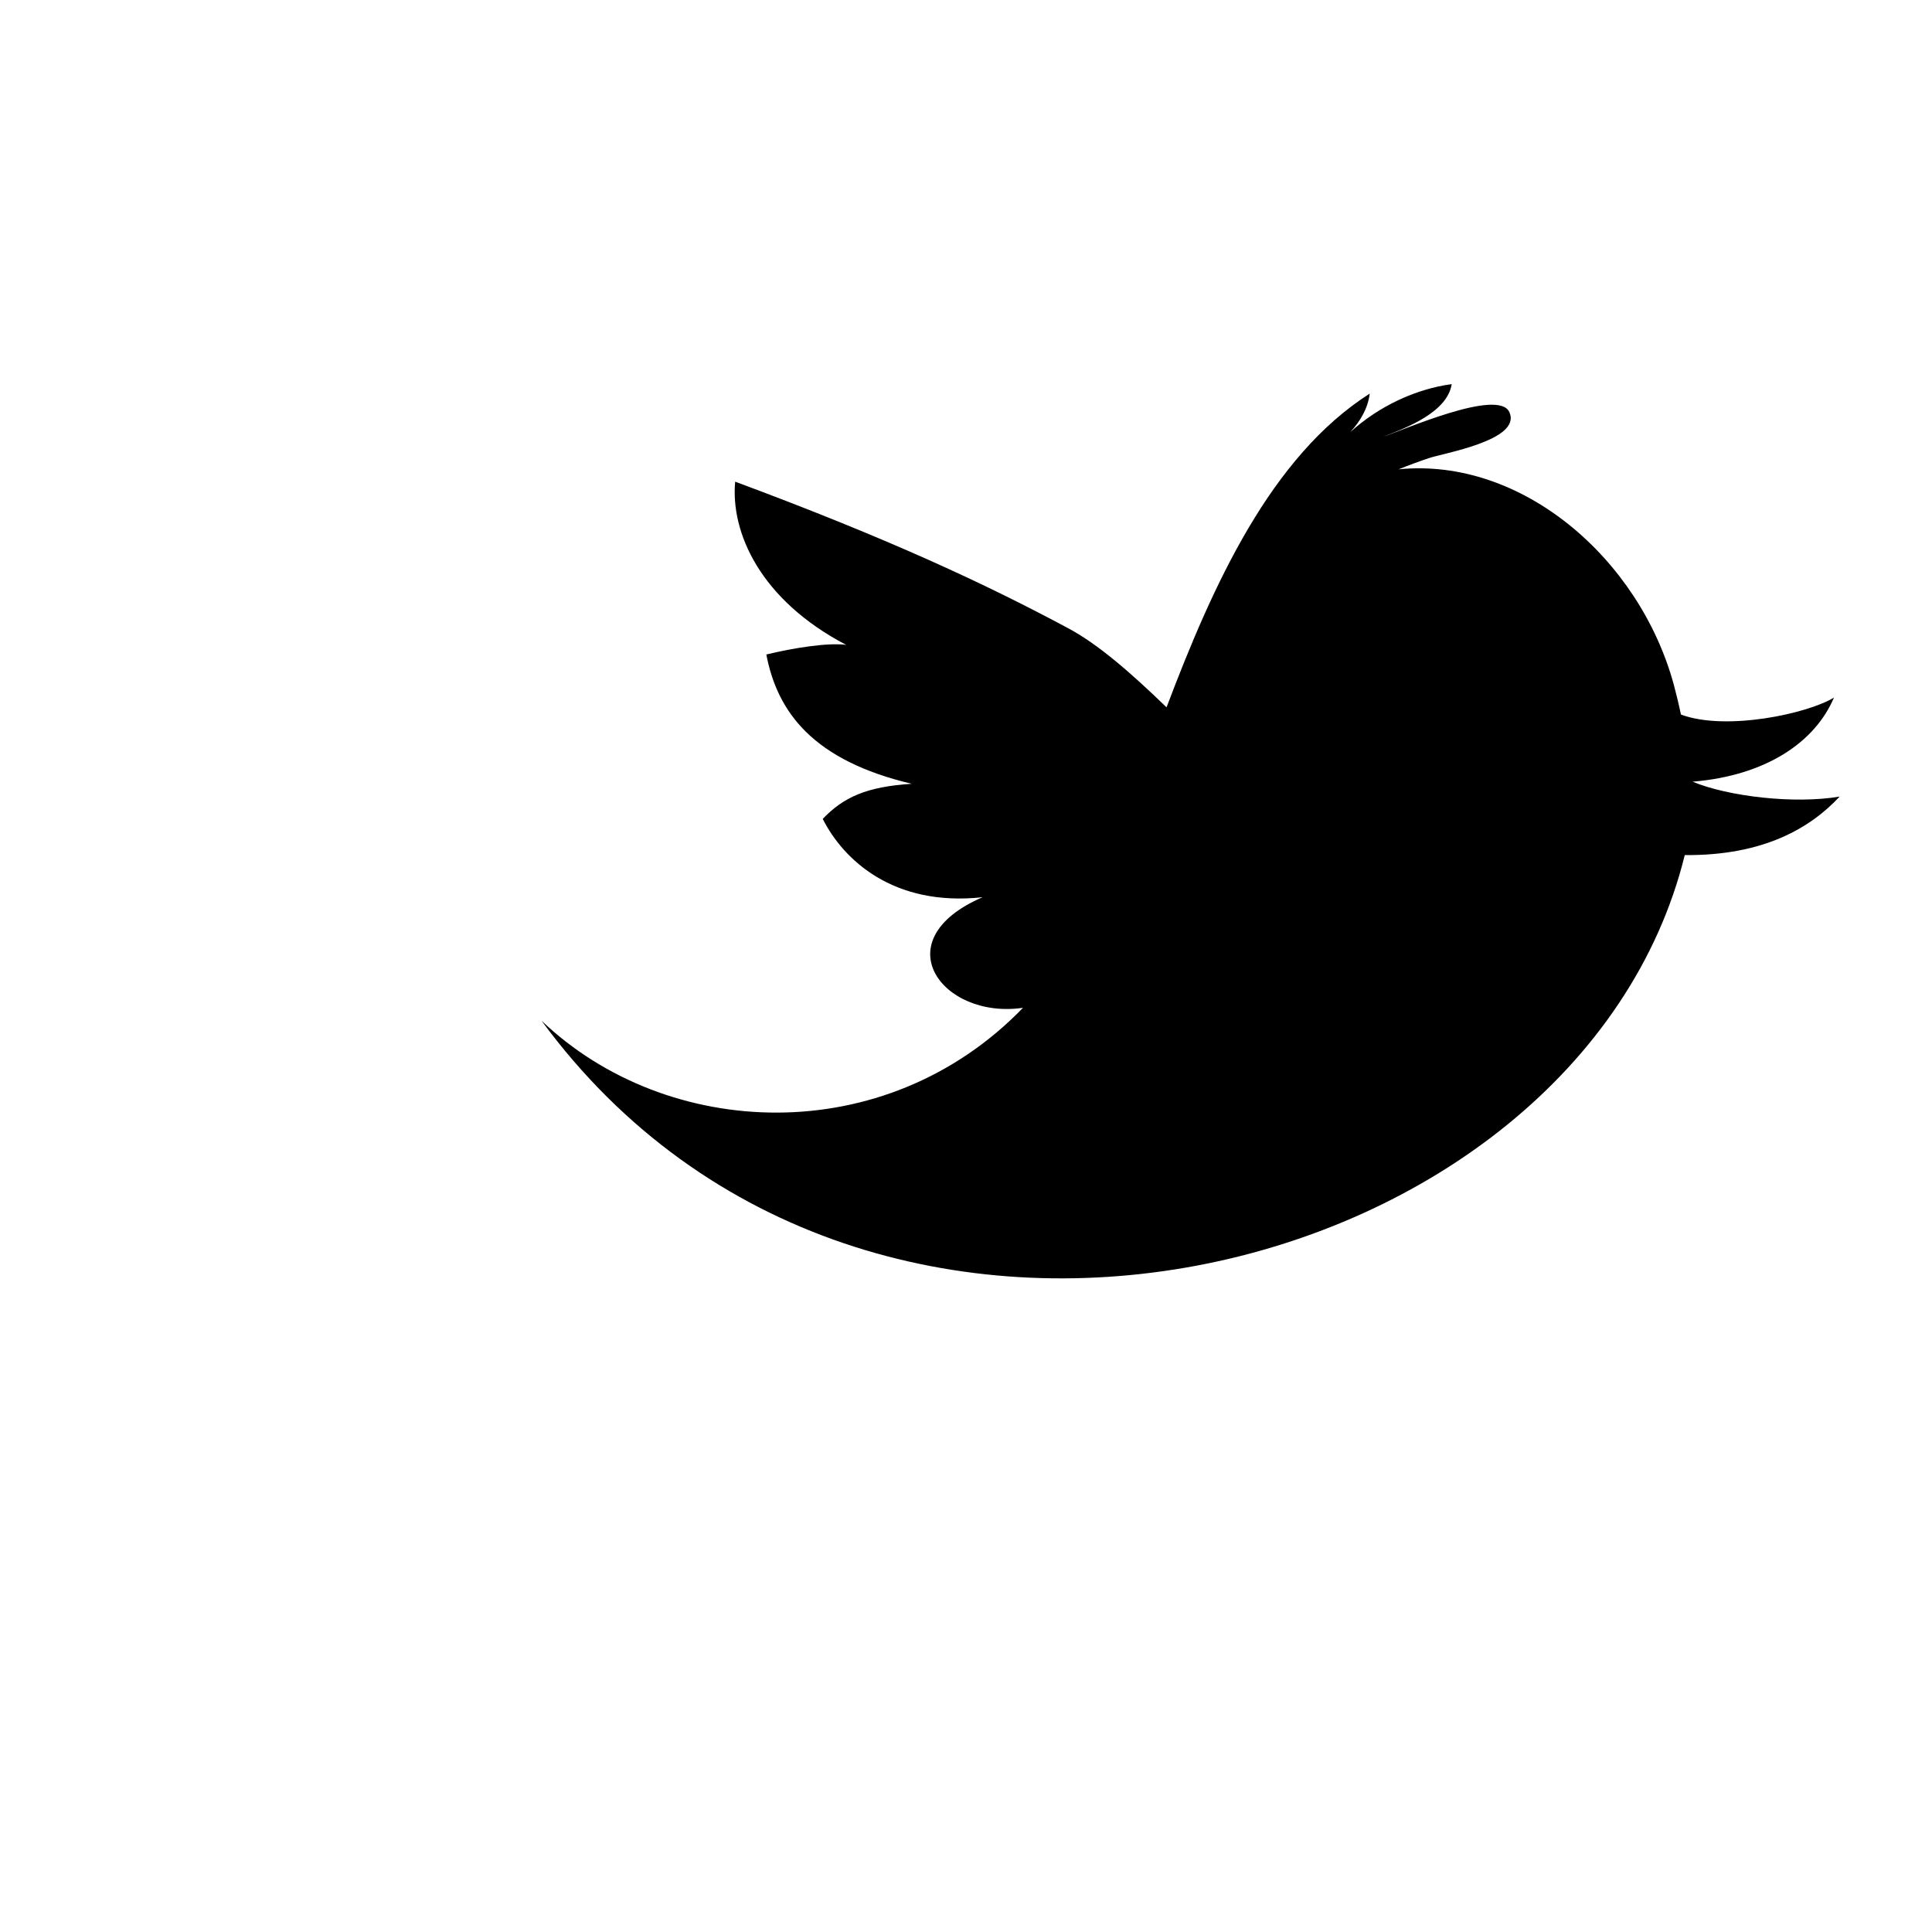 <?xml version="1.0" encoding="utf-8"?>
<!-- Generator: Adobe Illustrator 17.0.0, SVG Export Plug-In . SVG Version: 6.00 Build 0)  -->
<!DOCTYPE svg PUBLIC "-//W3C//DTD SVG 1.1//EN" "http://www.w3.org/Graphics/SVG/1.1/DTD/svg11.dtd">
<svg version="1.1" id="Capa_1" xmlns="http://www.w3.org/2000/svg" xmlns:xlink="http://www.w3.org/1999/xlink" x="0px" y="0px"
	 width="430.117px" height="430.117px" viewBox="0 0 430.117 430.117" enable-background="new 0 0 430.117 430.117"
	 xml:space="preserve">
<g>
	<path id="Twitter__x28_alt_x29_" d="M376.814,174.026c16.231-1.339,27.241-8.718,31.478-18.73
		c-5.855,3.597-24.03,7.518-34.068,3.784c-0.492-2.358-1.041-4.599-1.581-6.621c-7.648-28.085-33.835-50.71-61.274-47.977
		c2.22-0.896,4.472-1.731,6.716-2.48c3.02-1.082,20.741-3.965,17.95-10.22c-2.352-5.502-24.002,4.158-28.078,5.42
		c5.381-2.024,14.281-5.505,15.234-11.689c-8.244,1.131-16.337,5.029-22.591,10.696c2.258-2.43,3.97-5.392,4.334-8.58
		c-21.989,14.048-34.834,42.369-45.229,69.841c-8.162-7.91-15.397-14.14-21.887-17.599c-18.207-9.764-39.976-19.95-74.149-32.636
		c-1.049,11.306,5.592,26.34,24.726,36.337c-4.146-0.555-11.727,0.683-17.79,2.135c2.469,12.952,10.534,23.624,32.365,28.784
		c-9.977,0.658-15.133,2.929-19.807,7.822c4.544,9.008,15.633,19.61,35.58,17.434c-22.177,9.559-9.043,27.26,9.003,24.62
		c-30.784,31.797-79.319,29.46-107.189,2.865c72.767,99.155,230.946,58.64,254.519-36.865c17.661,0.151,28.044-6.118,34.481-13.028
		C399.383,179.068,384.635,177.283,376.814,174.026z"/>
</g>
</svg>
